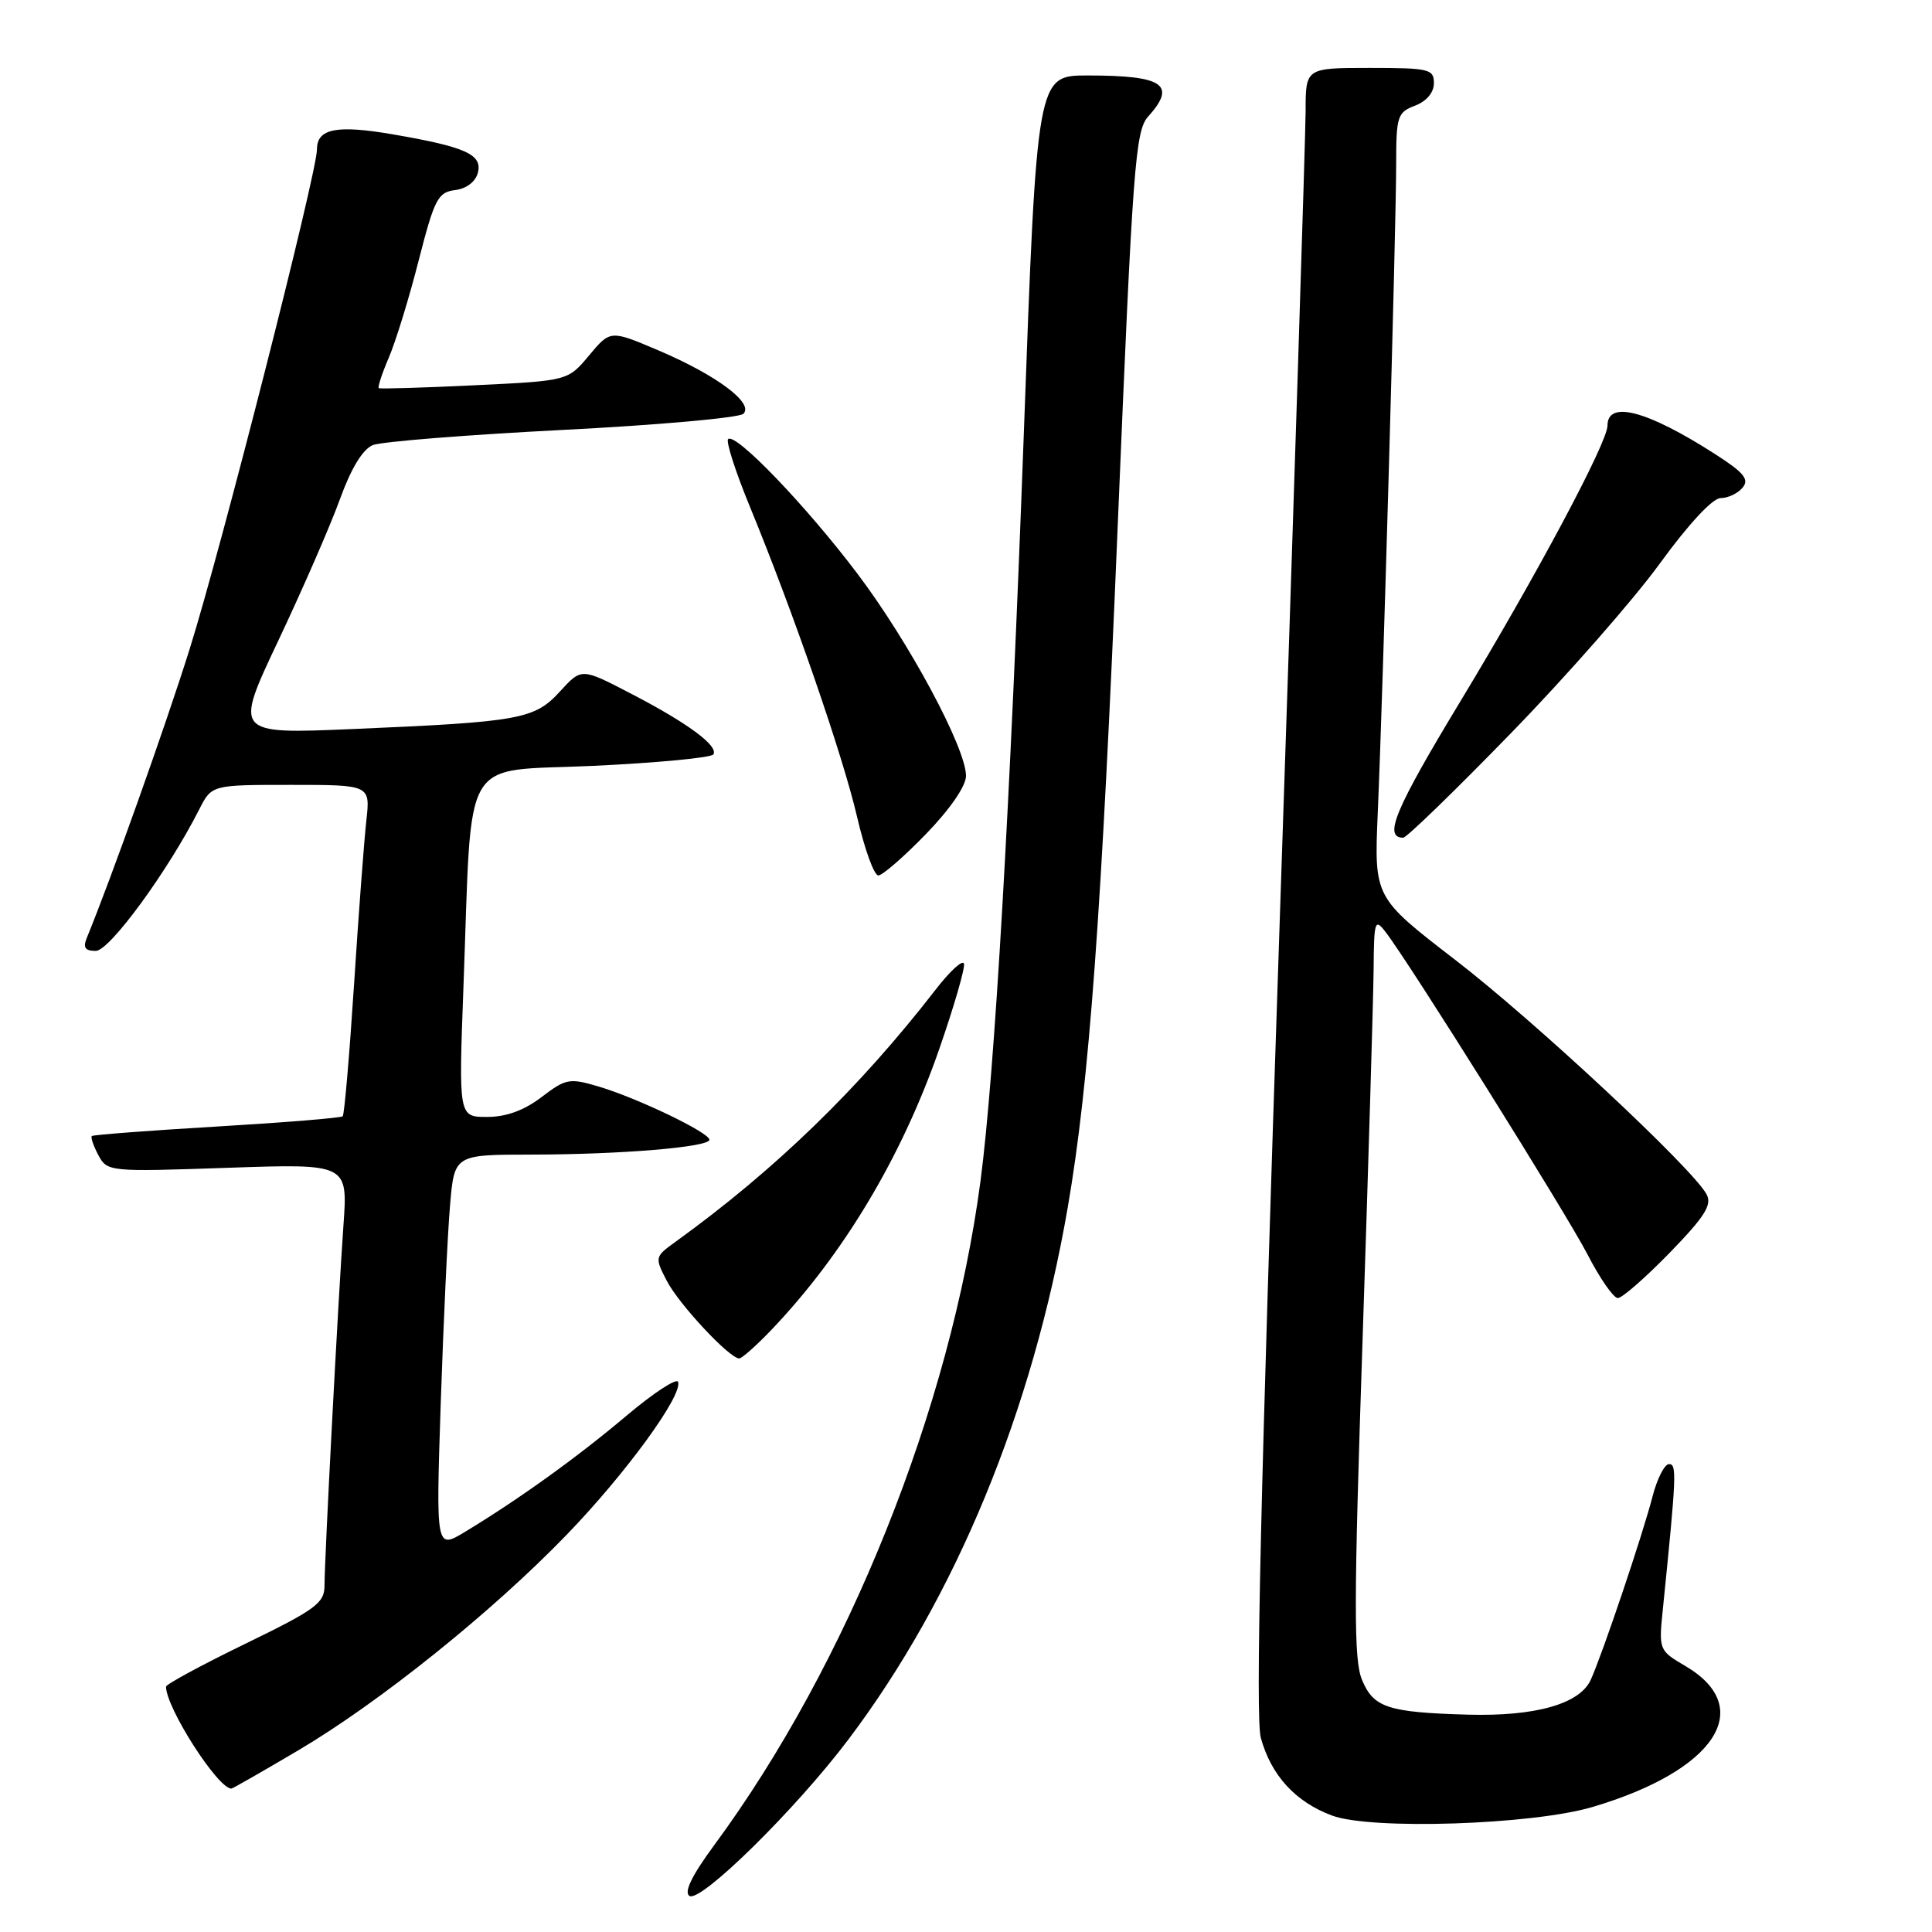 <?xml version="1.0" encoding="UTF-8" standalone="no"?>
<!DOCTYPE svg PUBLIC "-//W3C//DTD SVG 1.1//EN" "http://www.w3.org/Graphics/SVG/1.1/DTD/svg11.dtd" >
<svg xmlns="http://www.w3.org/2000/svg" xmlns:xlink="http://www.w3.org/1999/xlink" version="1.1" viewBox="0 0 256 256">
 <g >
 <path fill="currentColor"
d=" M 112.41 230.50 C 126.66 211.62 136.82 186.97 141.48 160.00 C 144.33 143.51 145.98 120.95 148.11 69.50 C 150.09 21.94 150.43 17.32 152.14 15.44 C 155.95 11.21 154.17 10.00 144.11 10.00 C 137.39 10.00 137.39 10.00 135.65 57.75 C 133.86 106.63 131.79 142.30 129.92 156.50 C 125.95 186.54 112.35 220.47 94.63 244.50 C 91.67 248.52 90.59 250.74 91.36 251.22 C 92.83 252.15 105.45 239.73 112.41 230.50 Z  M 211.00 239.44 C 227.26 234.63 232.75 226.33 223.36 220.78 C 219.79 218.68 219.78 218.65 220.35 213.09 C 222.14 195.44 222.20 194.00 221.16 194.00 C 220.56 194.00 219.59 195.91 218.98 198.25 C 217.68 203.32 212.33 219.18 210.78 222.59 C 209.32 225.79 203.44 227.45 194.50 227.20 C 183.91 226.90 182.01 226.27 180.48 222.61 C 179.36 219.94 179.38 212.49 180.55 177.45 C 181.32 154.38 181.97 132.35 182.01 128.50 C 182.06 122.00 182.17 121.64 183.60 123.50 C 186.86 127.74 207.55 160.79 210.37 166.25 C 212.00 169.41 213.80 172.00 214.37 172.00 C 214.94 172.00 218.03 169.30 221.24 166.00 C 225.91 161.19 226.88 159.65 226.13 158.25 C 224.29 154.82 203.33 135.27 192.79 127.16 C 182.08 118.91 182.08 118.91 182.56 107.70 C 183.24 92.22 185.00 29.96 185.00 21.71 C 185.00 15.42 185.17 14.88 187.50 14.00 C 189.03 13.42 190.00 12.26 190.00 11.02 C 190.00 9.15 189.37 9.00 181.50 9.00 C 173.00 9.00 173.00 9.00 173.00 14.75 C 172.99 17.91 171.43 66.87 169.52 123.54 C 167.03 197.54 166.33 227.63 167.07 230.29 C 168.44 235.26 171.66 238.77 176.50 240.57 C 181.68 242.50 203.02 241.80 211.00 239.44 Z  M 39.52 231.93 C 50.29 225.57 65.21 213.59 75.09 203.36 C 82.91 195.27 90.48 184.89 89.85 183.11 C 89.66 182.56 86.58 184.58 83.00 187.60 C 76.46 193.12 68.78 198.64 61.63 202.97 C 57.76 205.31 57.76 205.31 58.40 185.91 C 58.76 175.23 59.31 163.46 59.63 159.75 C 60.20 153.00 60.20 153.00 70.35 152.99 C 82.25 152.98 94.00 152.00 94.00 151.02 C 94.00 150.08 84.47 145.50 79.35 143.98 C 75.46 142.82 74.99 142.91 71.76 145.37 C 69.44 147.14 67.07 148.00 64.54 148.00 C 60.77 148.00 60.77 148.00 61.41 130.75 C 62.59 99.31 60.82 102.31 78.60 101.48 C 87.09 101.08 94.25 100.40 94.53 99.96 C 95.22 98.83 91.09 95.78 83.53 91.87 C 77.05 88.50 77.05 88.50 74.21 91.61 C 70.83 95.31 68.95 95.65 46.76 96.60 C 31.02 97.27 31.02 97.27 36.88 84.88 C 40.10 78.07 43.78 69.64 45.04 66.15 C 46.54 62.02 48.07 59.51 49.42 58.97 C 50.56 58.52 61.85 57.62 74.50 56.97 C 87.15 56.33 97.95 55.36 98.50 54.83 C 99.94 53.43 94.95 49.71 87.27 46.44 C 80.88 43.72 80.88 43.72 78.06 47.09 C 75.25 50.46 75.25 50.46 62.88 51.05 C 56.07 51.38 50.36 51.55 50.19 51.43 C 50.02 51.31 50.62 49.48 51.53 47.36 C 52.44 45.24 54.22 39.45 55.48 34.50 C 57.56 26.38 58.03 25.47 60.29 25.19 C 61.79 25.01 63.01 24.09 63.32 22.89 C 63.95 20.47 61.70 19.46 52.04 17.80 C 44.59 16.52 42.00 17.04 42.00 19.79 C 42.00 22.89 29.32 72.66 25.13 86.00 C 21.91 96.27 14.70 116.50 11.51 124.25 C 10.97 125.56 11.27 126.00 12.69 126.00 C 14.52 126.00 22.25 115.43 26.40 107.25 C 28.05 104.00 28.05 104.00 38.56 104.00 C 49.07 104.00 49.07 104.00 48.54 108.75 C 48.25 111.36 47.51 121.15 46.91 130.50 C 46.30 139.85 45.63 147.68 45.41 147.91 C 45.20 148.13 37.70 148.74 28.76 149.27 C 19.82 149.80 12.35 150.37 12.17 150.53 C 11.99 150.69 12.38 151.83 13.03 153.06 C 14.21 155.26 14.43 155.28 30.16 154.74 C 46.09 154.19 46.09 154.19 45.51 162.34 C 44.79 172.51 43.00 206.59 43.00 210.10 C 43.00 212.42 41.84 213.27 32.50 217.81 C 26.72 220.62 22.00 223.18 22.00 223.49 C 22.00 226.29 28.86 237.00 30.66 237.00 C 30.81 237.00 34.80 234.72 39.52 231.93 Z  M 102.18 176.25 C 111.75 166.23 119.45 153.36 124.43 139.08 C 126.42 133.35 127.91 128.22 127.73 127.68 C 127.55 127.14 125.87 128.68 124.00 131.10 C 113.82 144.24 102.72 155.00 89.53 164.53 C 86.75 166.53 86.74 166.60 88.36 169.73 C 89.96 172.82 96.66 180.00 97.95 180.00 C 98.30 180.00 100.21 178.31 102.18 176.25 Z  M 122.69 110.52 C 125.88 107.23 128.00 104.15 128.00 102.81 C 128.00 99.12 120.45 85.06 113.60 76.00 C 106.77 66.96 97.42 57.24 96.48 58.19 C 96.17 58.50 97.46 62.52 99.36 67.13 C 105.13 81.16 111.67 100.07 113.57 108.25 C 114.56 112.51 115.82 116.00 116.38 116.00 C 116.93 116.00 119.77 113.53 122.69 110.52 Z  M 200.17 97.19 C 207.56 89.60 216.44 79.48 219.92 74.69 C 223.73 69.45 226.93 66.00 227.99 66.00 C 228.96 66.00 230.27 65.38 230.90 64.62 C 231.82 63.51 231.09 62.63 227.26 60.17 C 218.25 54.39 213.00 53.00 213.00 56.40 C 213.00 58.63 203.55 76.34 193.52 92.91 C 184.85 107.24 183.27 111.00 185.93 111.00 C 186.38 111.00 192.78 104.79 200.17 97.19 Z "/>
</g>
</svg>